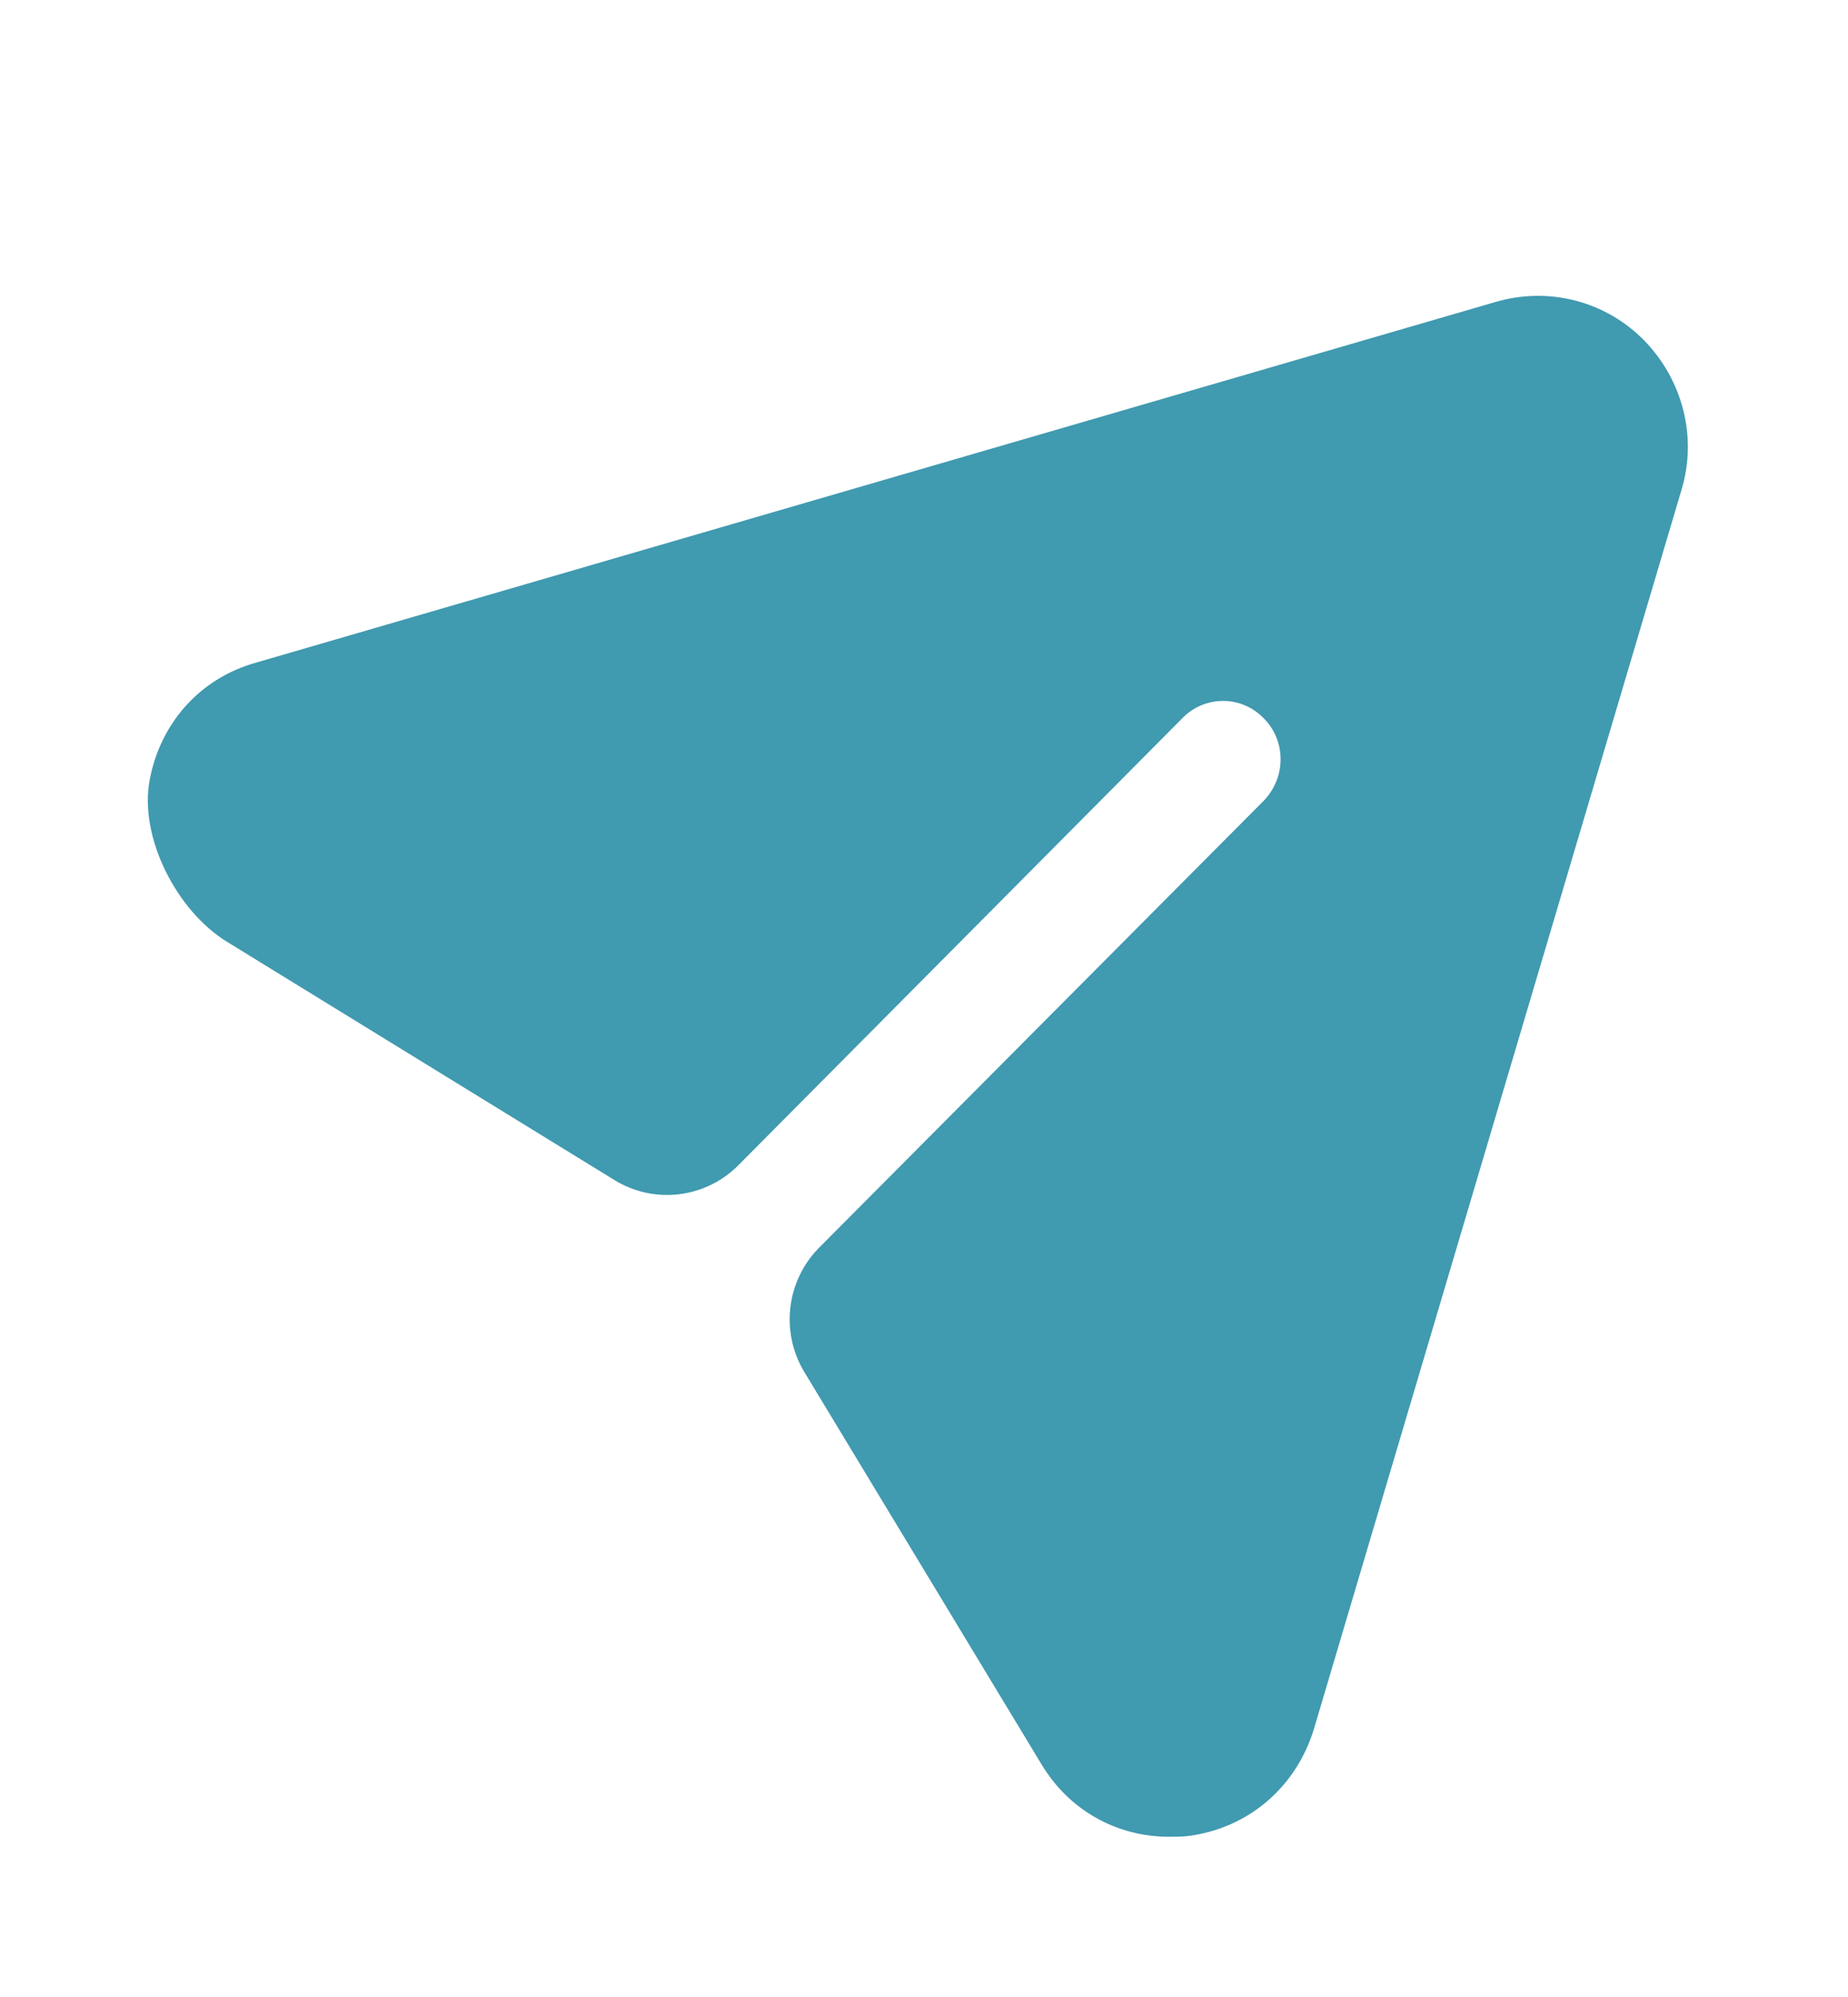 <svg width="50" height="54" viewBox="0 0 50 54" fill="none" xmlns="http://www.w3.org/2000/svg">
<g filter="url(#filter0_d_241_321)">
<path d="M44.491 5.212C43.449 4.143 41.906 3.744 40.468 4.164L6.934 13.916C5.416 14.337 4.341 15.547 4.051 17.084C3.755 18.649 4.789 20.635 6.139 21.465L16.625 27.91C17.701 28.571 19.088 28.405 19.979 27.507L31.985 15.426C32.59 14.796 33.59 14.796 34.195 15.426C34.799 16.034 34.799 17.02 34.195 17.649L22.167 29.733C21.275 30.628 21.108 32.023 21.765 33.105L28.171 43.695C28.922 44.954 30.214 45.667 31.631 45.667C31.798 45.667 31.985 45.667 32.152 45.646C33.778 45.436 35.07 44.325 35.55 42.752L45.491 9.26C45.929 7.834 45.533 6.282 44.491 5.212" fill="#409AB0"/>
</g>
<defs>
<filter id="filter0_d_241_321" x="0" y="4" width="49.667" height="49.667" filterUnits="userSpaceOnUse" color-interpolation-filters="sRGB">
<feFlood flood-opacity="0" result="BackgroundImageFix"/>
<feColorMatrix in="SourceAlpha" type="matrix" values="0 0 0 0 0 0 0 0 0 0 0 0 0 0 0 0 0 0 127 0" result="hardAlpha"/>
<feOffset dy="4"/>
<feGaussianBlur stdDeviation="2"/>
<feComposite in2="hardAlpha" operator="out"/>
<feColorMatrix type="matrix" values="0 0 0 0 0 0 0 0 0 0 0 0 0 0 0 0 0 0 0.25 0"/>
<feBlend mode="normal" in2="BackgroundImageFix" result="effect1_dropShadow_241_321"/>
<feBlend mode="normal" in="SourceGraphic" in2="effect1_dropShadow_241_321" result="shape"/>
</filter>
</defs>
</svg>
